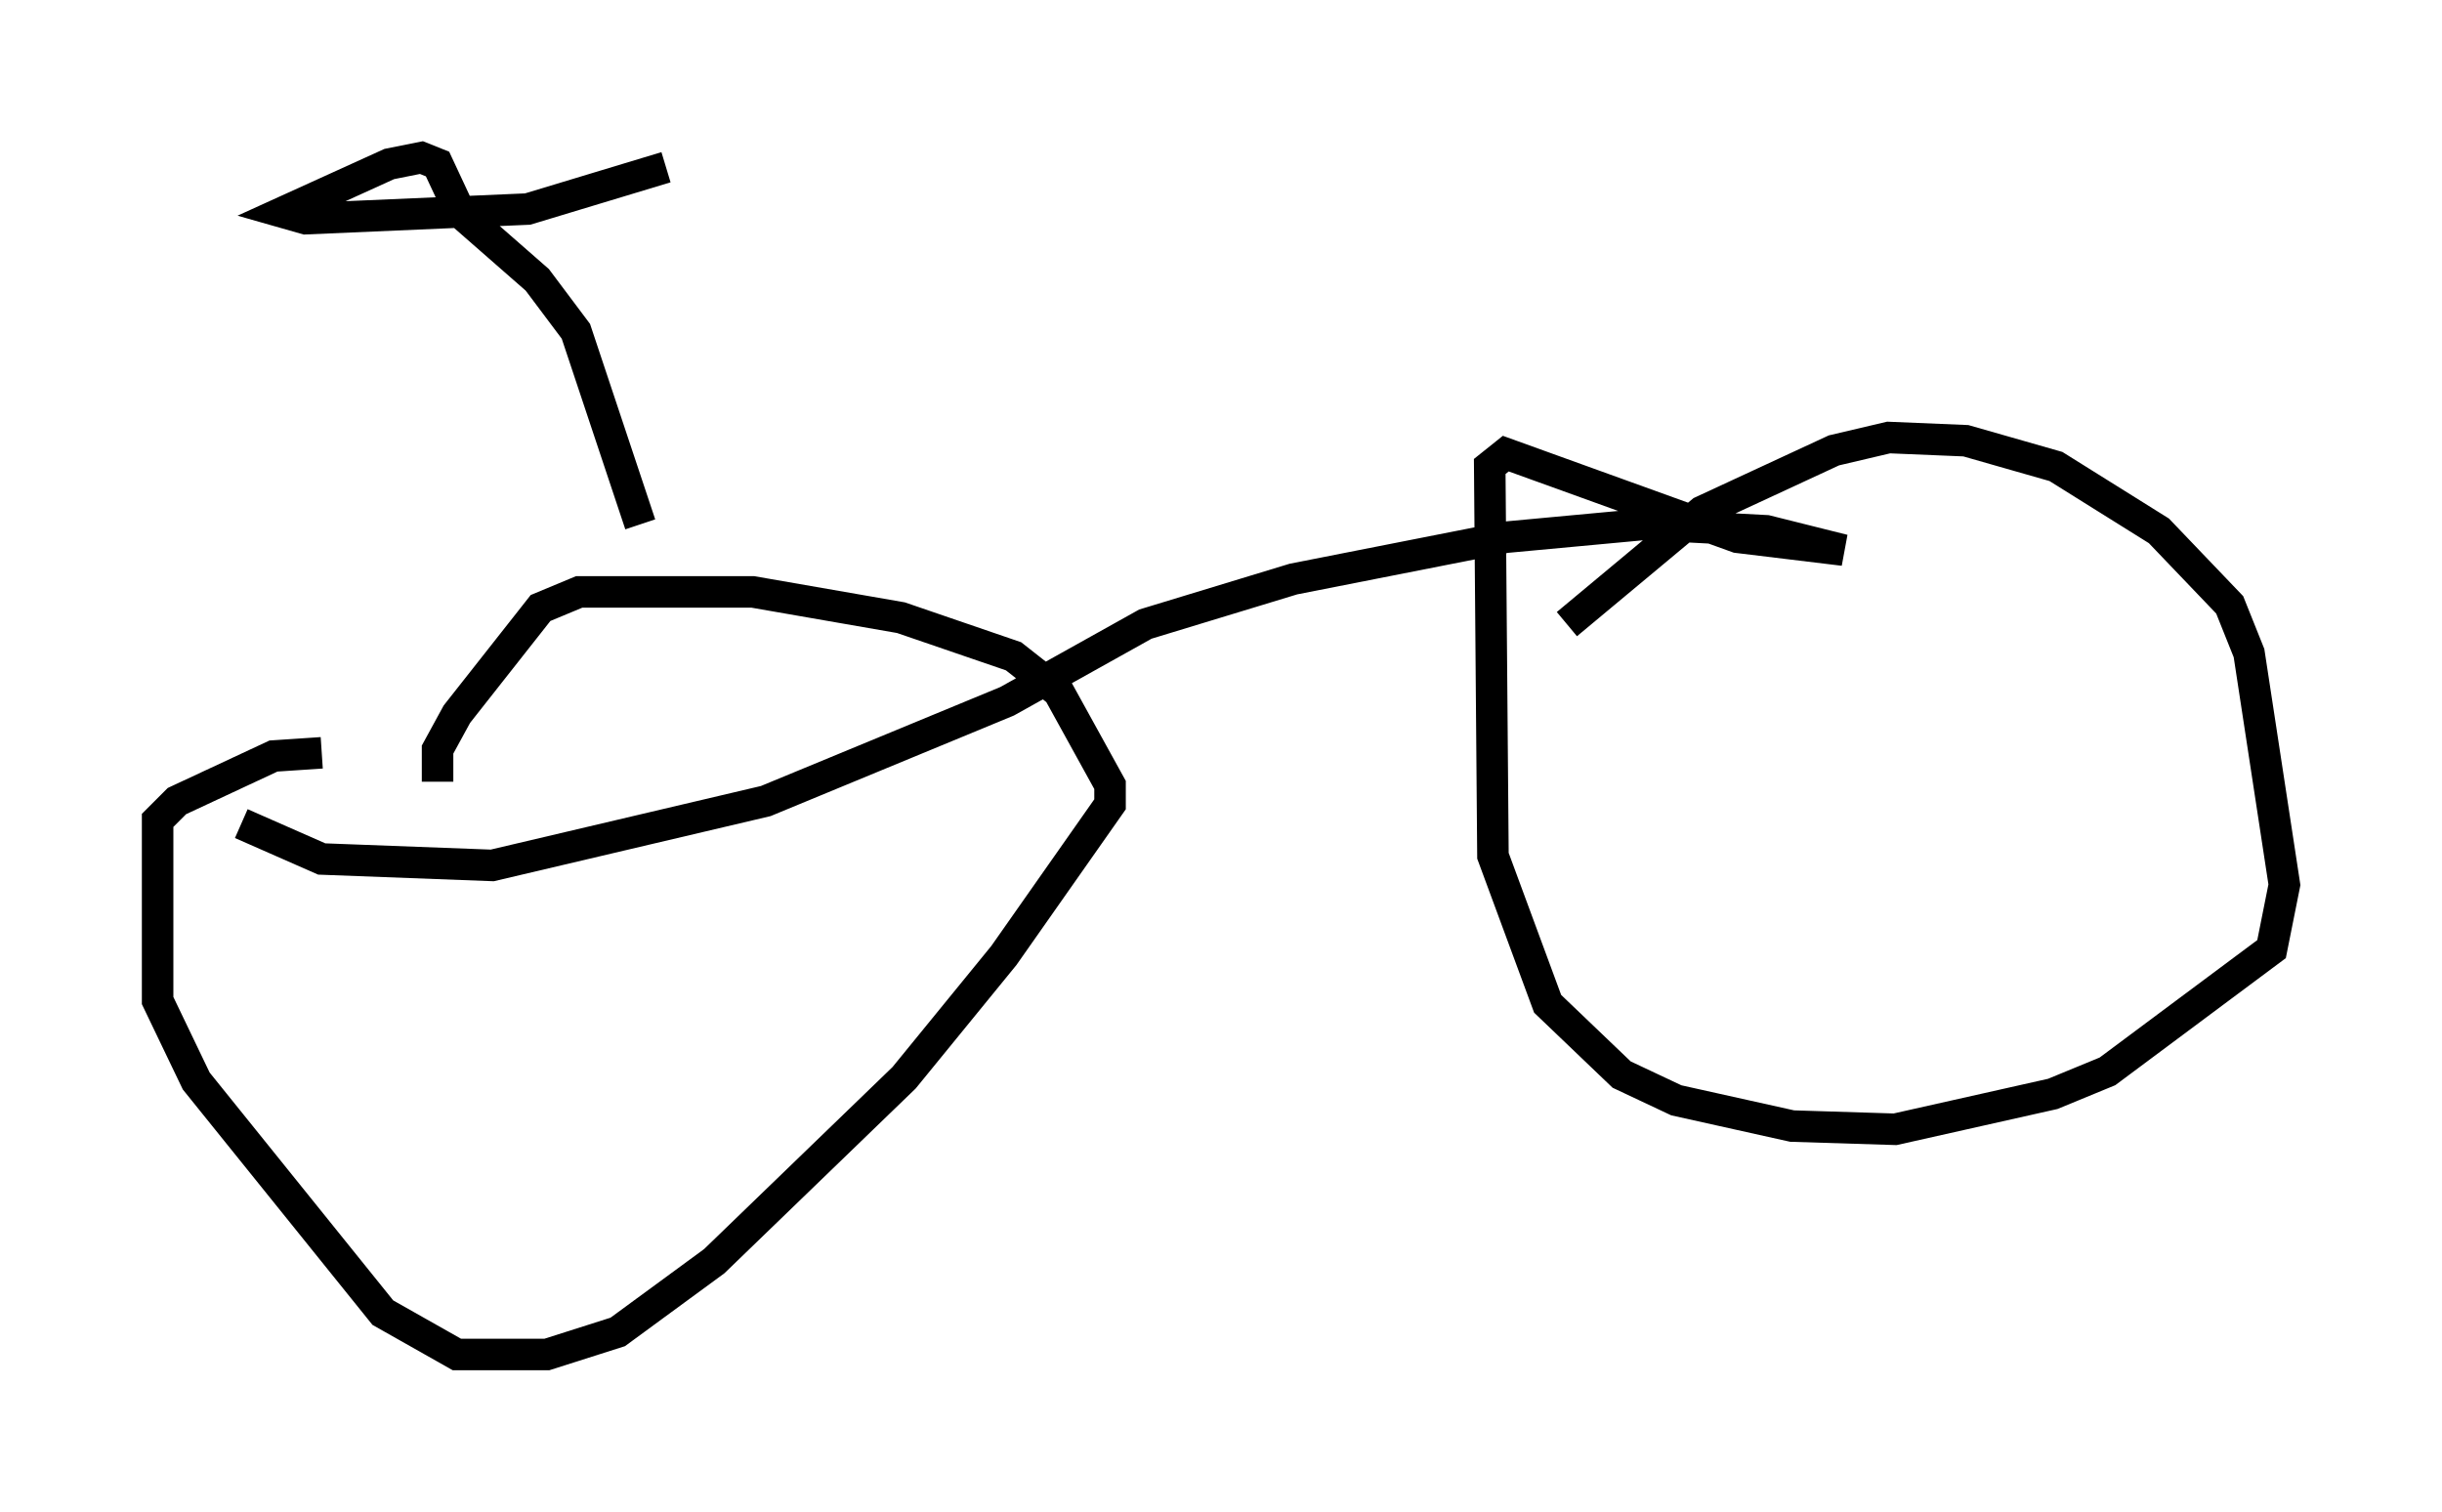 <?xml version="1.0" encoding="utf-8" ?>
<svg baseProfile="full" height="47.975" version="1.1" width="77.478" xmlns="http://www.w3.org/2000/svg" xmlns:ev="http://www.w3.org/2001/xml-events" xmlns:xlink="http://www.w3.org/1999/xlink"><defs /><rect fill="white" height="47.975" width="77.478" x="0" y="0" /><path d="M48.692, 21.334 m1.021, -1.531 l4.288, -3.573 4.185, -1.94 l1.735, -0.408 2.45, 0.102 l2.858, 0.817 3.267, 2.042 l2.246, 2.348 0.613, 1.531 l1.123, 7.35 -0.408, 2.042 l-5.206, 3.879 -1.735, 0.715 l-5.002, 1.123 -3.267, -0.102 l-3.675, -0.817 -1.735, -0.817 l-2.348, -2.246 -1.735, -4.696 l-0.102, -12.352 0.51, -0.408 l7.35, 2.654 3.369, 0.408 l-2.45, -0.613 -3.879, -0.204 l-4.39, 0.408 -6.738, 1.327 l-4.696, 1.429 -4.39, 2.45 l-7.656, 3.165 -8.677, 2.042 l-5.41, -0.204 -2.552, -1.123 m2.552, -2.246 l-1.531, 0.102 -3.063, 1.429 l-0.613, 0.613 0.0, 5.717 l1.225, 2.552 5.921, 7.35 l2.348, 1.327 2.858, 0.0 l2.246, -0.715 3.063, -2.246 l6.023, -5.819 3.165, -3.879 l3.369, -4.798 0.0, -0.613 l-1.633, -2.96 -1.429, -1.123 l-3.573, -1.225 -4.696, -0.817 l-5.513, 0.0 -1.225, 0.51 l-2.654, 3.369 -0.613, 1.123 l0.0, 1.021 m6.431, -8.167 l-2.042, -6.125 -1.225, -1.633 l-2.45, -2.144 -0.715, -1.531 l-0.51, -0.204 -1.021, 0.204 l-3.369, 1.531 0.715, 0.204 l7.044, -0.306 4.39, -1.327 " fill="none" stroke="black" stroke-width="1" /></svg>